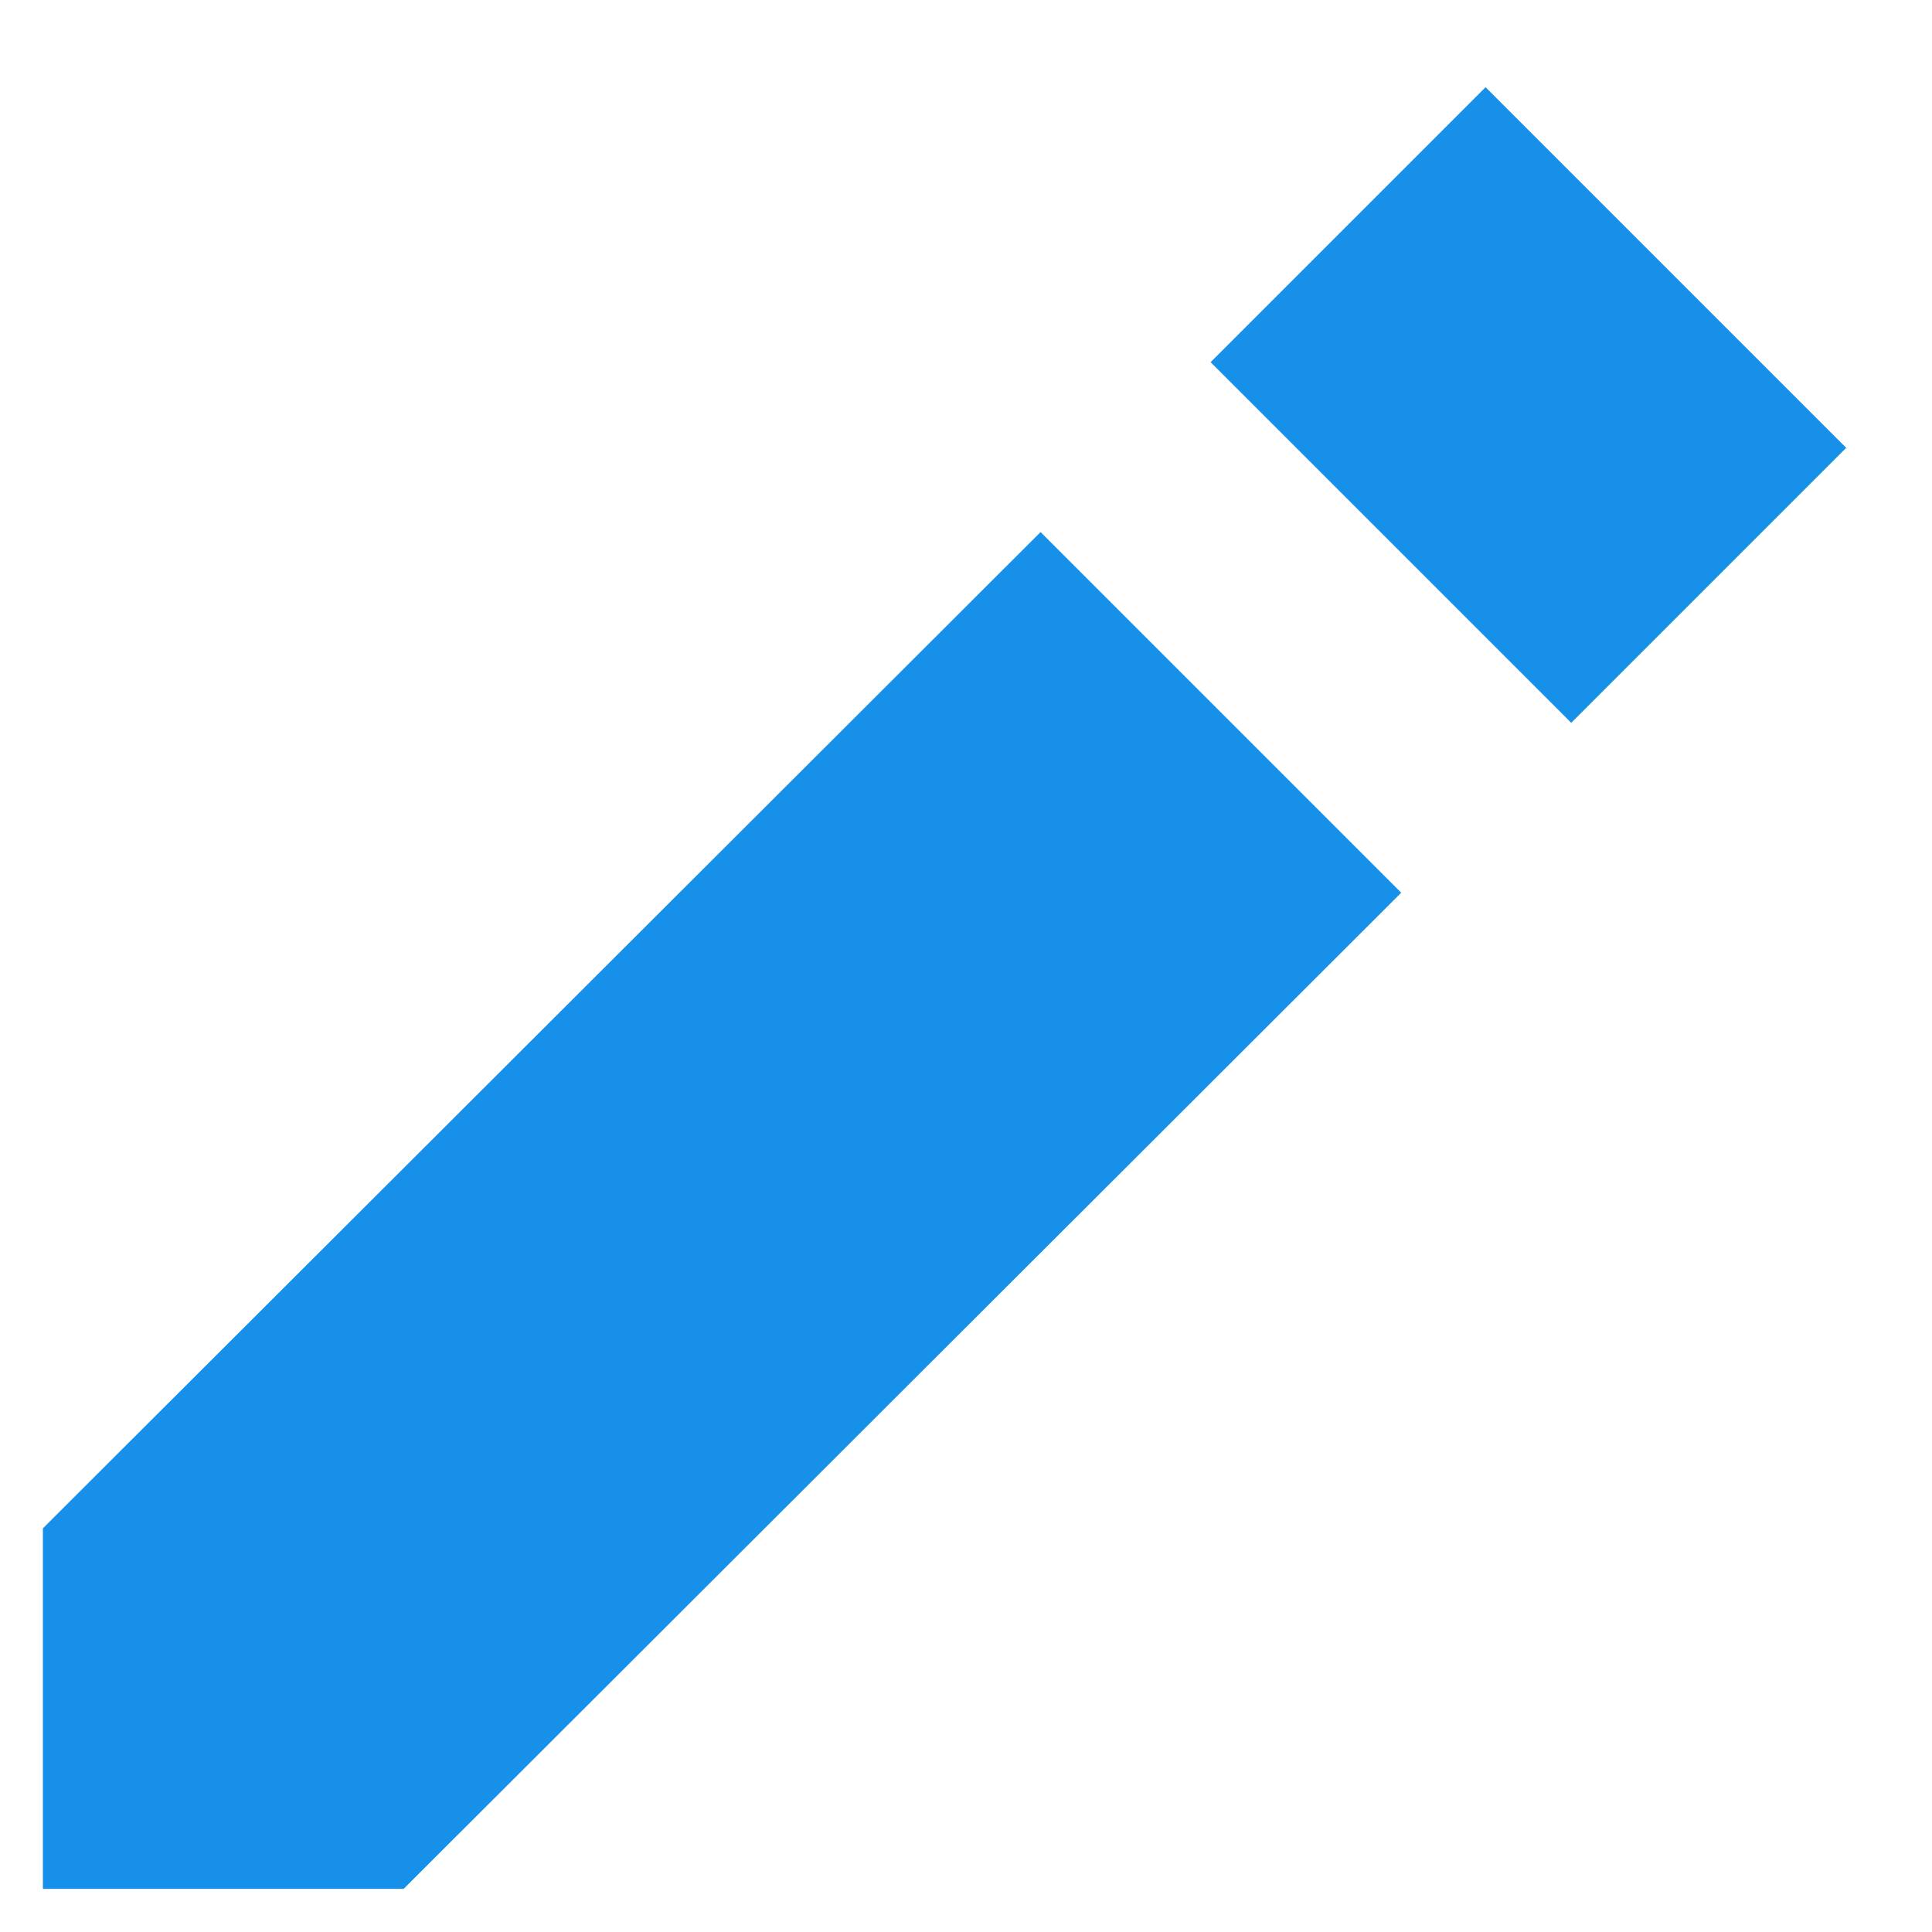 <svg width="15" height="15" viewBox="0 0 15 15" fill="none" xmlns="http://www.w3.org/2000/svg">
<path d="M11.534 0.677L14.334 3.477L12.199 5.612L9.399 2.812L11.534 0.677ZM0.333 11.866V14.665H3.134L10.879 6.931L8.079 4.131L0.333 11.866Z" fill="#1690E9"/>
</svg>

